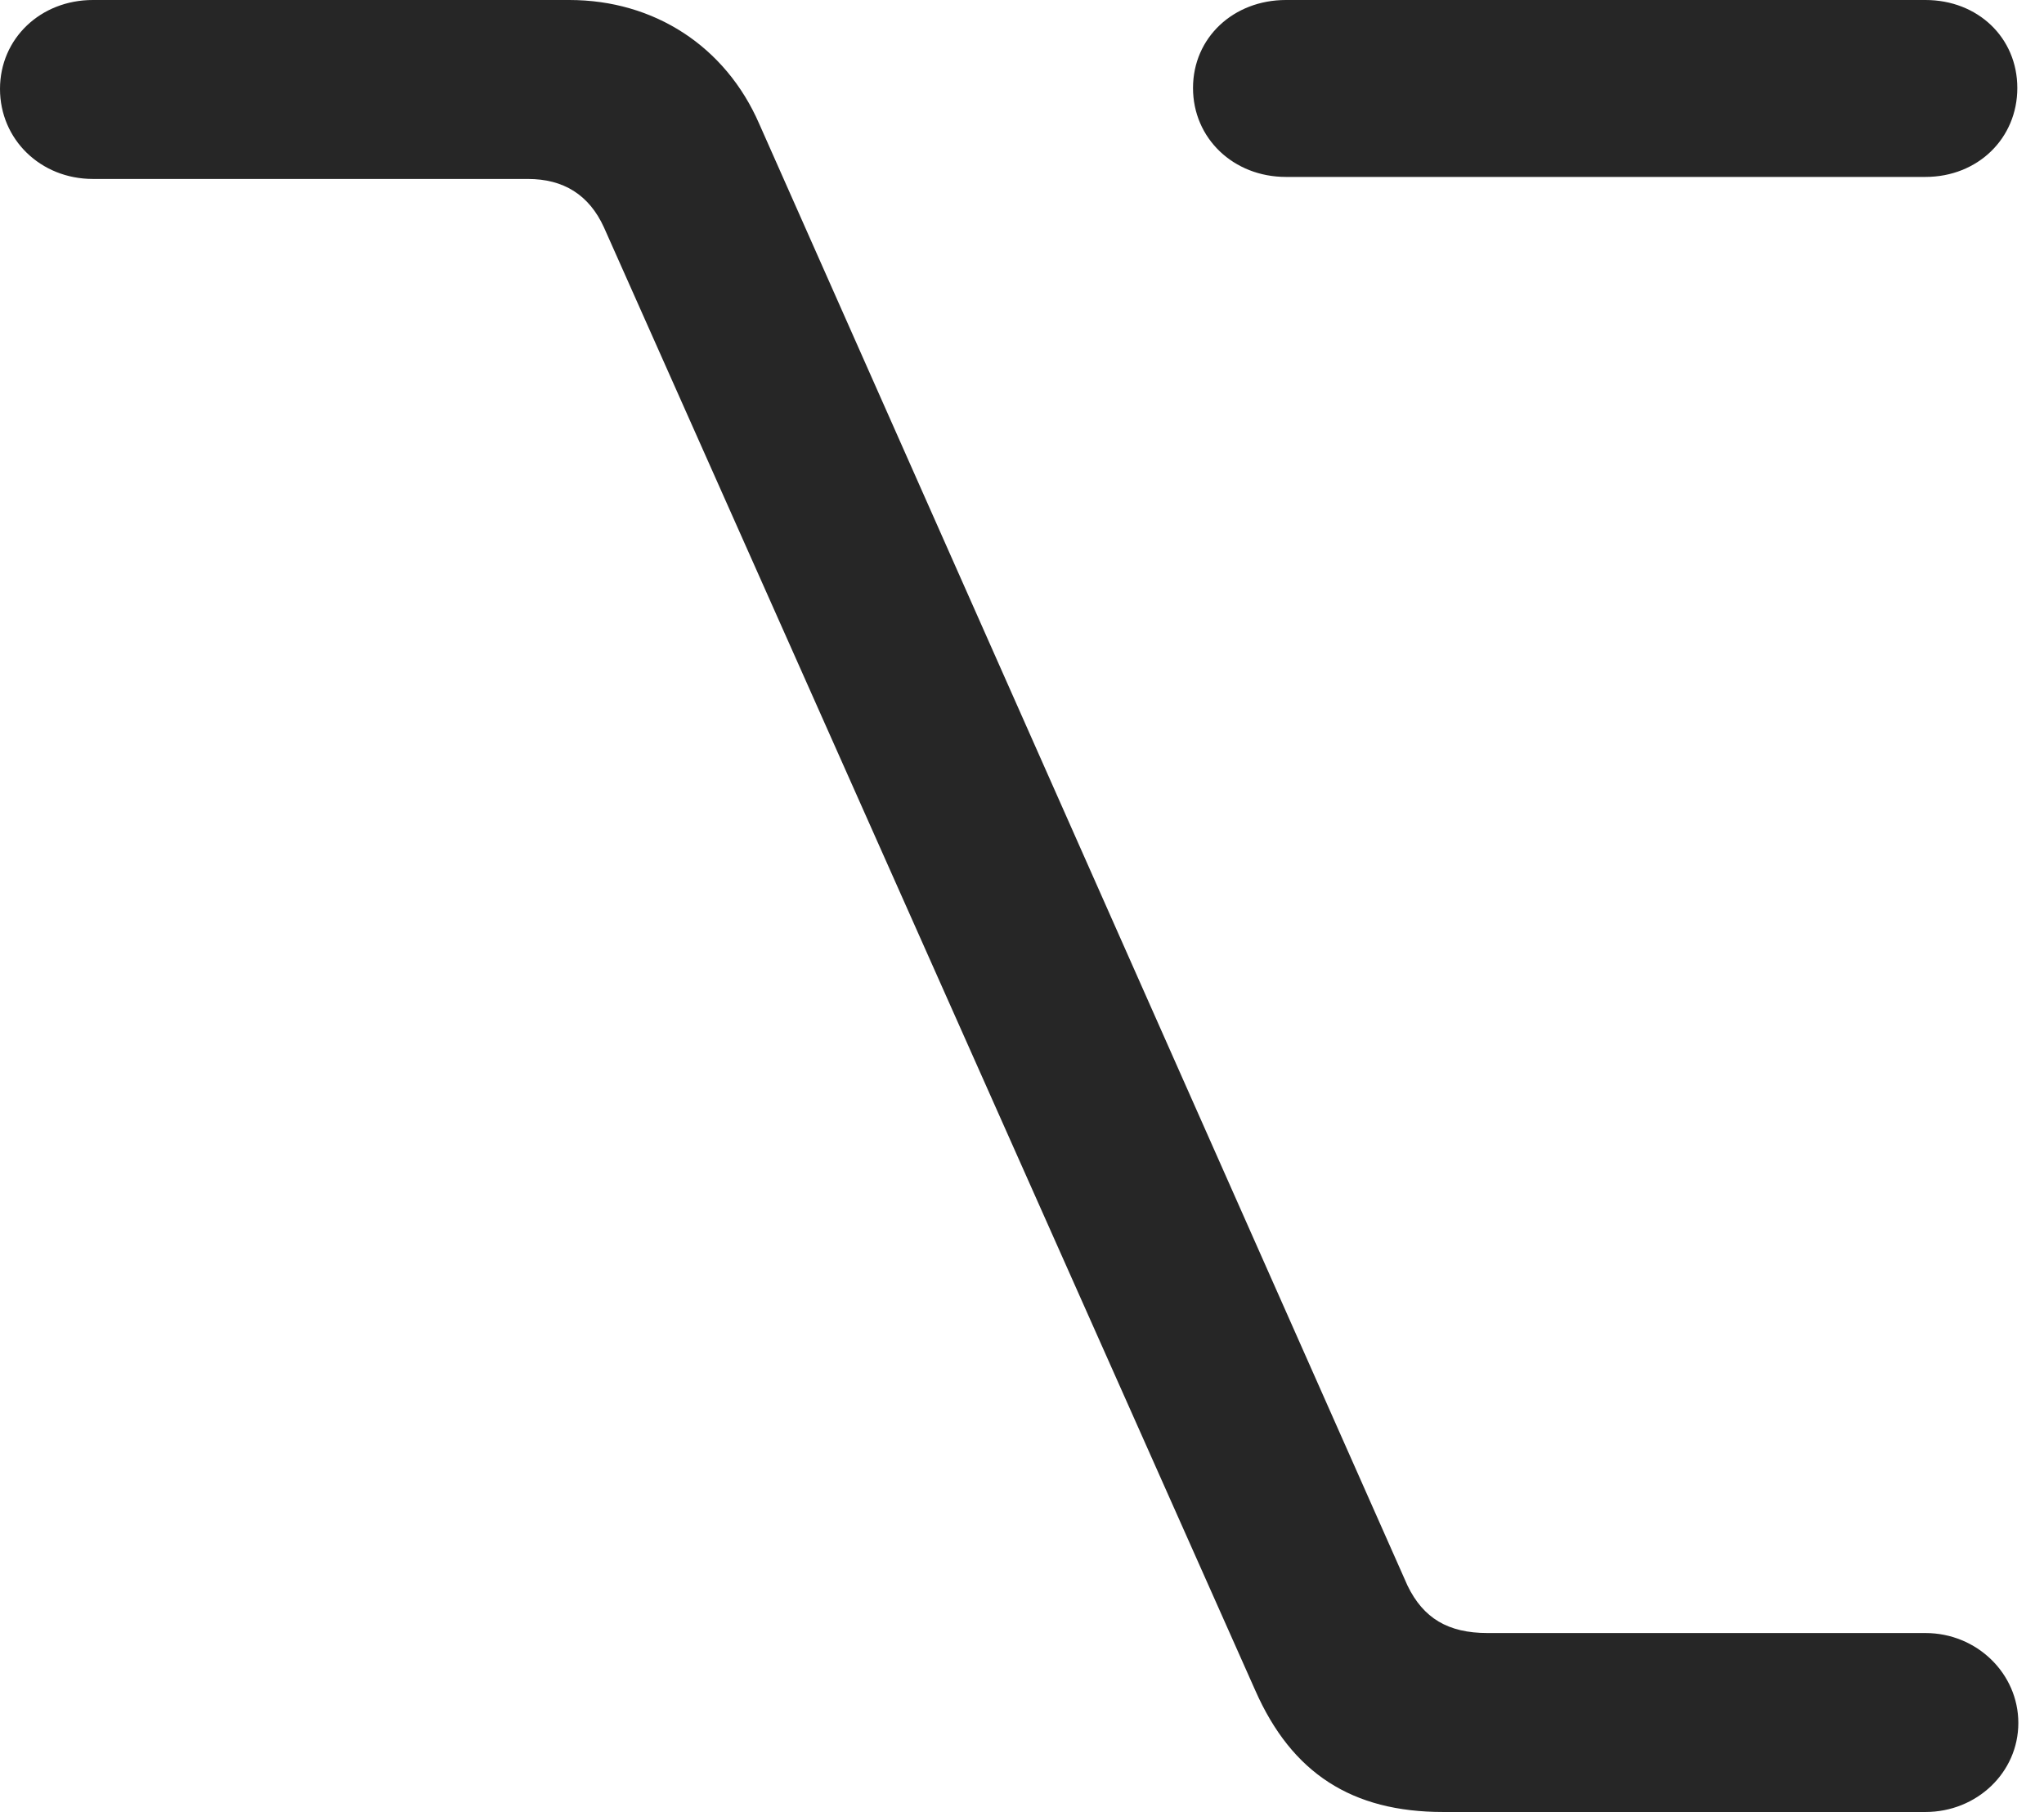 <?xml version="1.0" encoding="UTF-8"?>
<!--Generator: Apple Native CoreSVG 326-->
<!DOCTYPE svg
PUBLIC "-//W3C//DTD SVG 1.1//EN"
       "http://www.w3.org/Graphics/SVG/1.1/DTD/svg11.dtd">
<svg version="1.1" xmlns="http://www.w3.org/2000/svg" xmlns:xlink="http://www.w3.org/1999/xlink" viewBox="0 0 28.273 25.061">
 <g>
  <rect height="25.061" opacity="0" width="28.273" x="0" y="0"/>
  <path d="M7.875 0L1.285 0C0.561 0 0 0.533 0 1.23C0 1.928 0.561 2.475 1.285 2.475L7.301 2.475C7.793 2.475 8.148 2.693 8.354 3.145L17.363 23.379C17.869 24.527 18.703 25.061 19.961 25.061L26.633 25.061C27.344 25.061 27.918 24.514 27.918 23.83C27.918 23.146 27.344 22.586 26.633 22.586L20.576 22.586C20.029 22.586 19.688 22.381 19.469 21.93L10.5 1.709C10.035 0.643 9.051 0 7.875 0ZM26.633 0L17.787 0C17.062 0 16.502 0.52 16.502 1.217C16.502 1.914 17.062 2.447 17.787 2.447L26.633 2.447C27.357 2.447 27.904 1.914 27.904 1.217C27.904 0.52 27.357 0 26.633 0Z" fill="black" fill-opacity="0.85"/>
 </g>
</svg>
